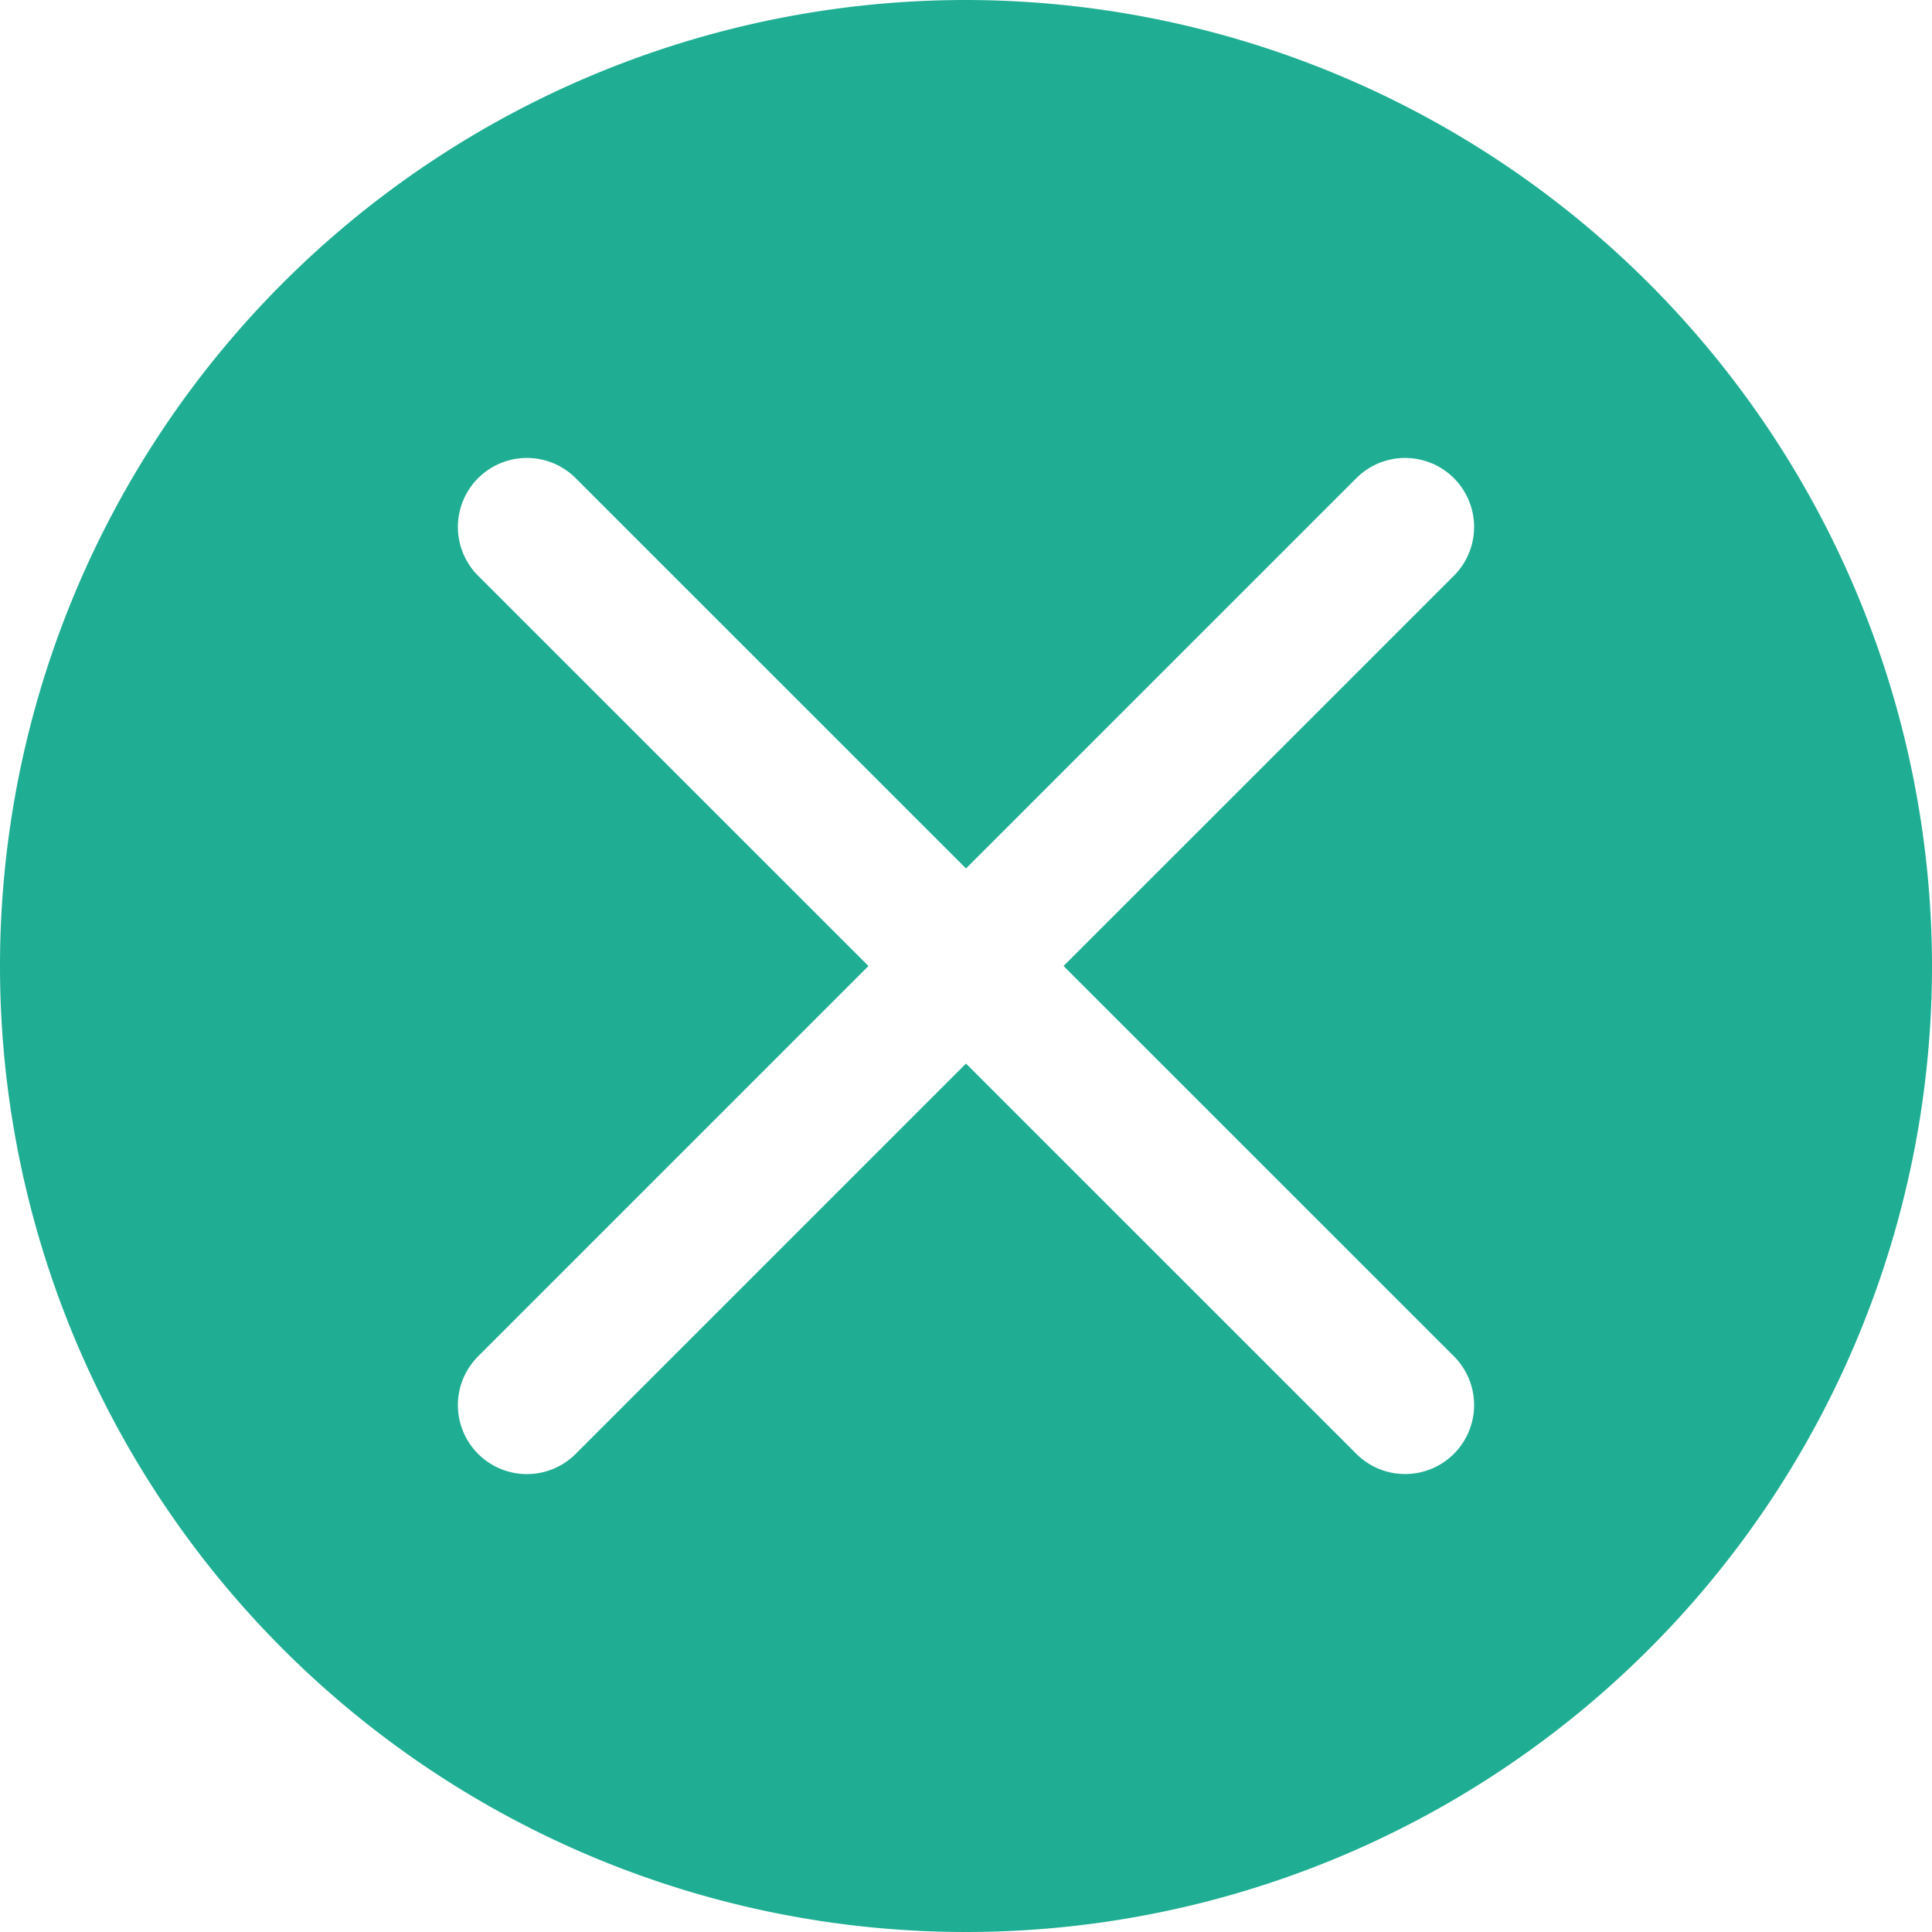 <svg id="Group_23373" data-name="Group 23373" xmlns="http://www.w3.org/2000/svg" width="30" height="30" viewBox="0 0 30 30">
  <path id="Path_48799" data-name="Path 48799" d="M17,2A15,15,0,1,0,32,17,15.017,15.017,0,0,0,17,2Zm7.576,21.06a1.071,1.071,0,1,1-1.515,1.515L17,18.515l-6.061,6.061a1.071,1.071,0,0,1-1.515-1.515L15.485,17,9.424,10.94a1.071,1.071,0,0,1,1.515-1.515L17,15.485l6.061-6.06a1.071,1.071,0,0,1,1.515,1.515L18.515,17Z" transform="translate(-2 -2)" fill="#1fae93"/>
</svg>
